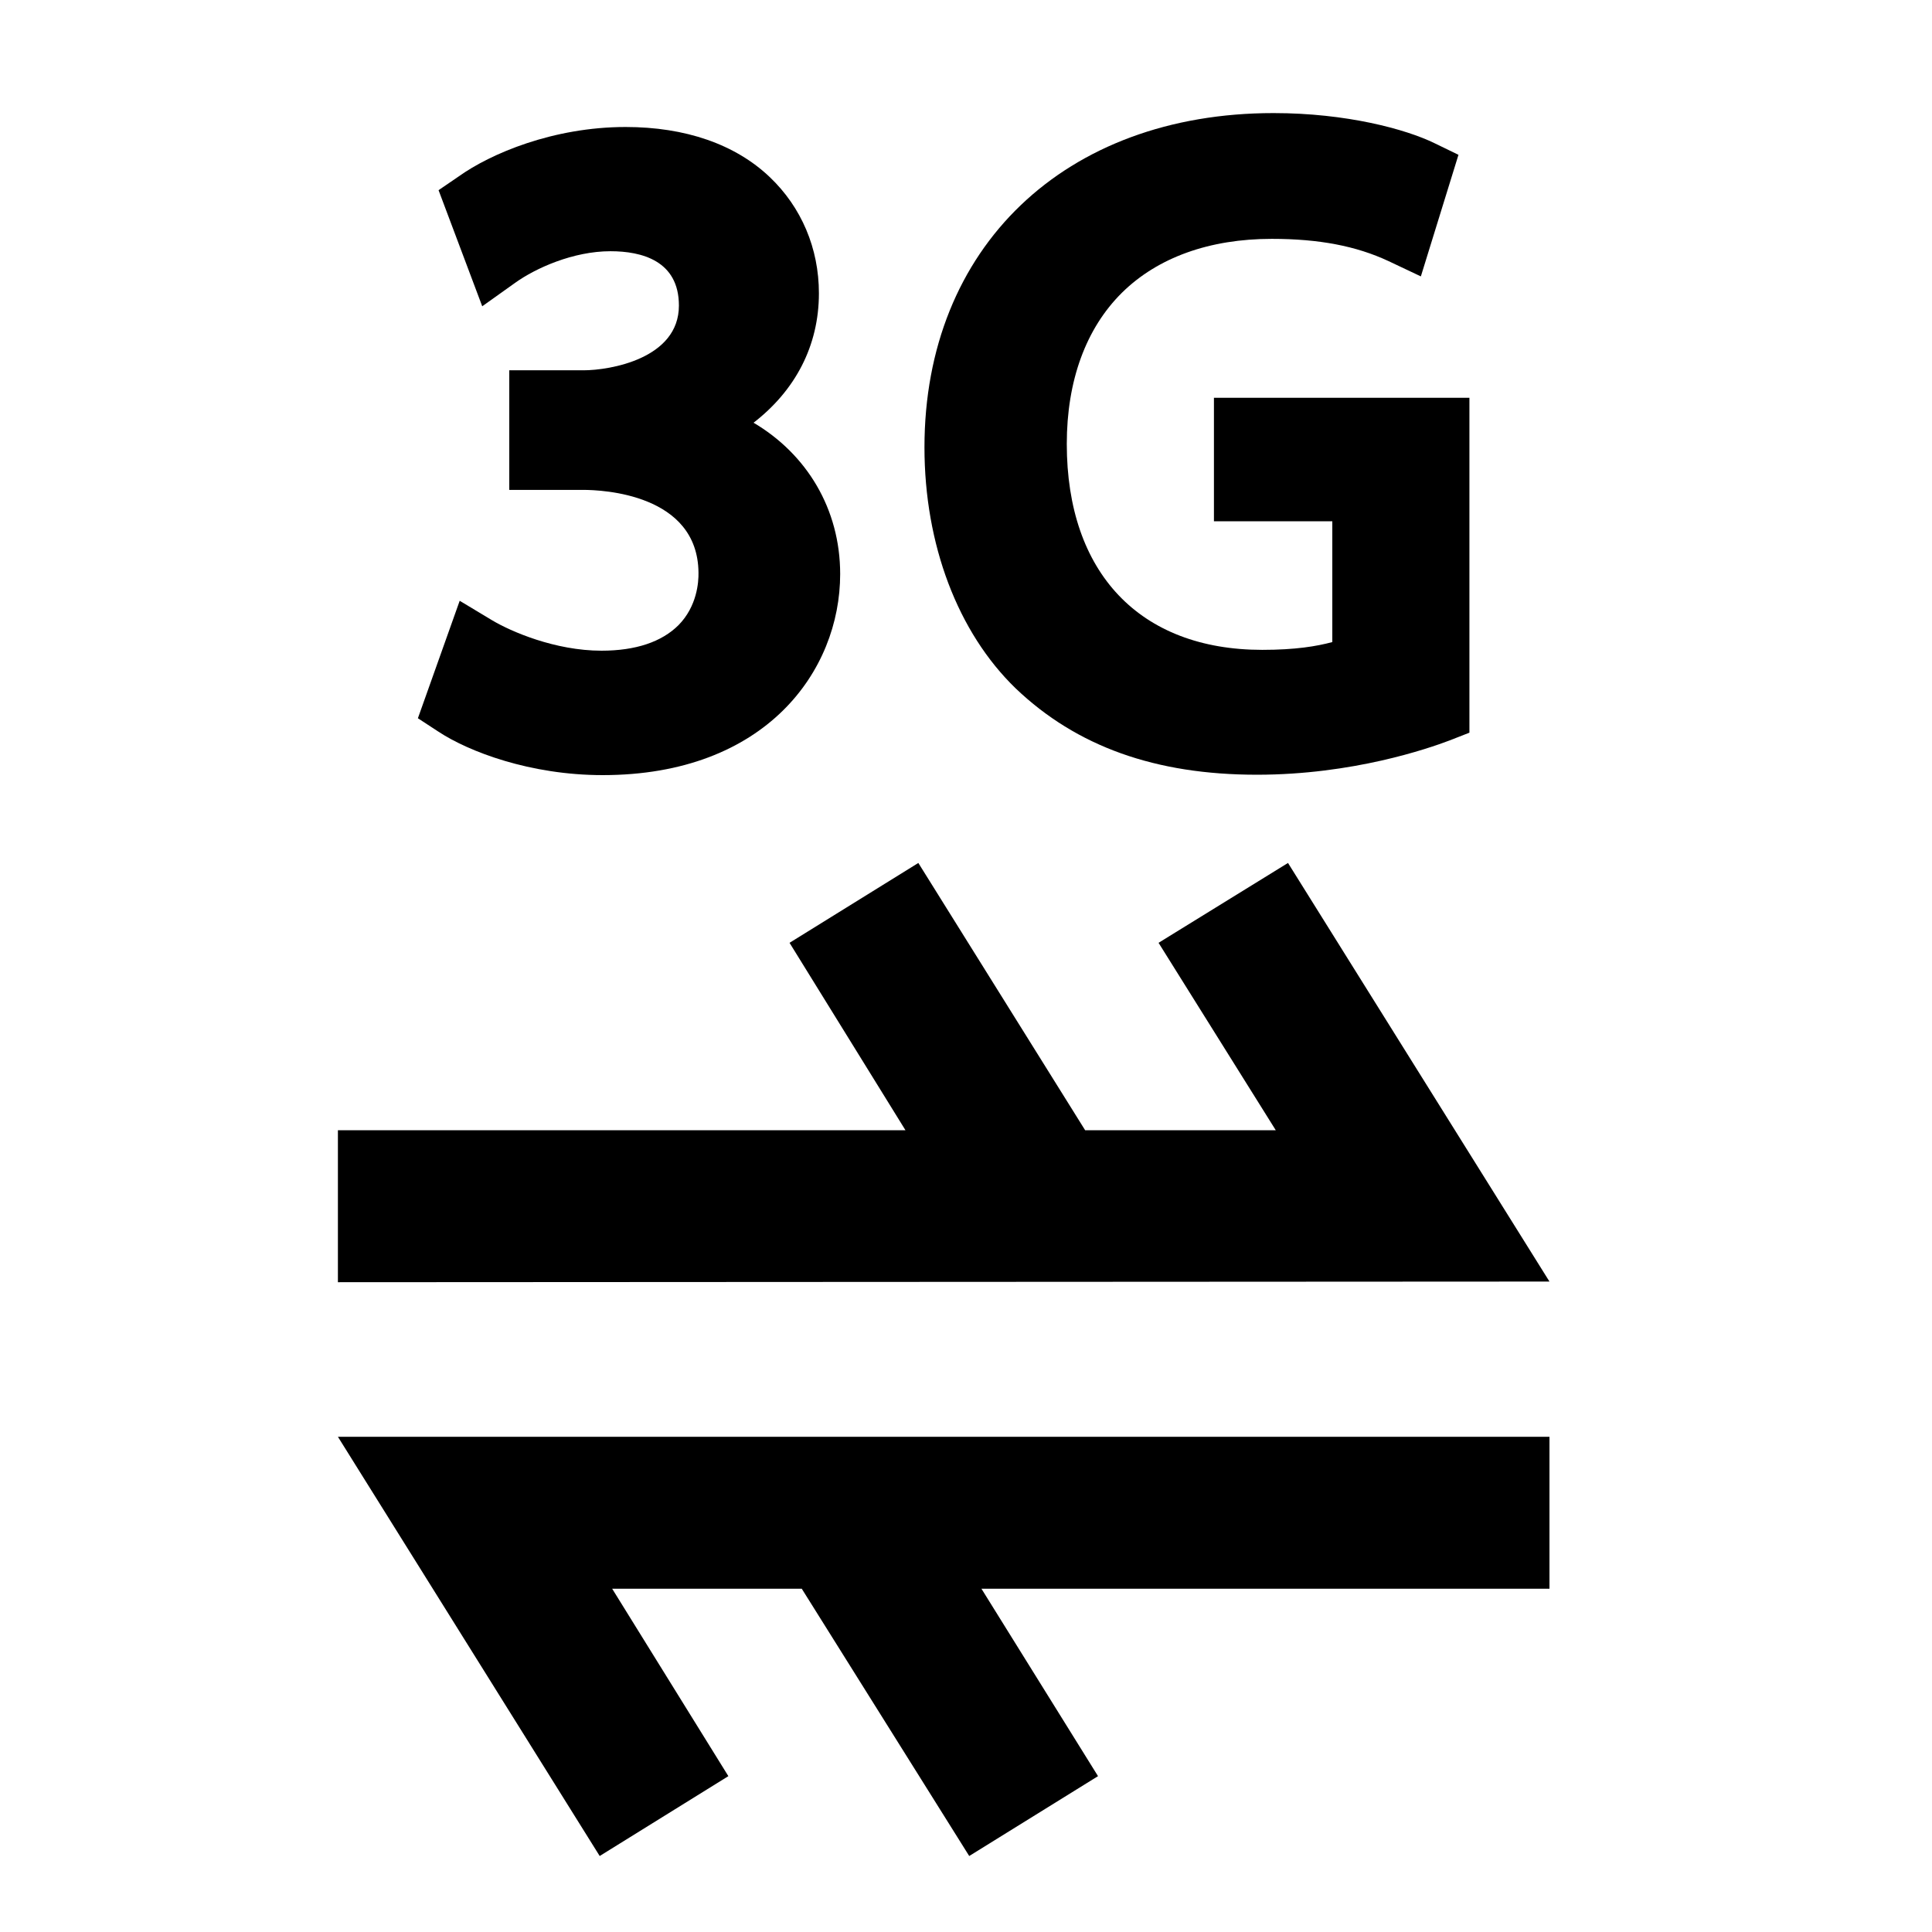 <?xml version="1.0" ?>
<!DOCTYPE svg  PUBLIC '-//W3C//DTD SVG 1.1 Tiny//EN'  'http://www.w3.org/Graphics/SVG/1.1/DTD/svg11-tiny.dtd'>
<svg baseProfile="tiny" height="30px" style="enable-background:new 0 0 30 30;" version="1.1" viewBox="0 0 30 30" width="30px" x="0px" xmlns="http://www.w3.org/2000/svg" xmlns:xlink="http://www.w3.org/1999/xlink" y="0px">

<path d="M11.7,6.565c0.646-0.499,1.016-1.192,1.016-2.011,0-0.699-0.272-1.336-0.762-1.803-0.537-0.512-1.314-0.779-2.239-0.779-1.125,0-2.098,0.414-2.593,0.768l-0.312,0.213,0.678,1.803,0.512-0.365c0.317-0.227,0.9-0.49,1.48-0.49,0.483,0,1.062,0.147,1.062,0.844,0,0.825-1.072,1.005-1.483,1.005h-1.151v1.857h1.148c0.294,0,1.778,0.062,1.79,1.284,0.003,0.148-0.022,0.523-0.31,0.816-0.261,0.26-0.664,0.397-1.196,0.397-0.721,0-1.409-0.299-1.698-0.472l-0.504-0.303-0.649,1.824,0.317,0.207c0.472,0.312,1.428,0.676,2.552,0.676,2.533,0,3.688-1.619,3.688-3.122,0-1.012-0.52-1.865-1.35-2.353z"/>

<path d="M18.85,6.18v1.914h1.838v1.876c-0.24,0.065-0.572,0.121-1.087,0.121-1.903,0-3.036-1.197-3.036-3.198,0-0.98,0.296-1.793,0.857-2.348,0.555-0.547,1.359-0.836,2.326-0.836,0.735,0,1.311,0.111,1.812,0.345l0.503,0.238,0.584-1.888-0.373-0.181c-0.445-0.217-1.365-0.467-2.498-0.467-3.244,0-5.421,2.087-5.421,5.19,0,1.51,0.517,2.874,1.418,3.745,0.945,0.901,2.168,1.339,3.745,1.339,1.487,0,2.661-0.407,2.99-0.532l0.309-0.121v-5.2h-3.968z"/>

<polygon points="20,13.4,17.99,14.64,19.81,17.55,16.85,17.55,14.26,13.4,12.26,14.64,14.06,17.55,5.247,17.55,5.247,19.91,24.06,19.9"/>

<polygon points="9.312,28.82,11.31,27.58,9.506,24.67,12.45,24.67,15.05,28.82,17.05,27.58,15.24,24.67,24.06,24.67,24.06,22.31,5.247,22.31"/>

<rect fill="none" height="29.03" width="29.03" x="0.14" y="0.775"/>

<rect fill="none" height="29.03" width="29.03" x="0.14" y="0.775"/>

</svg>